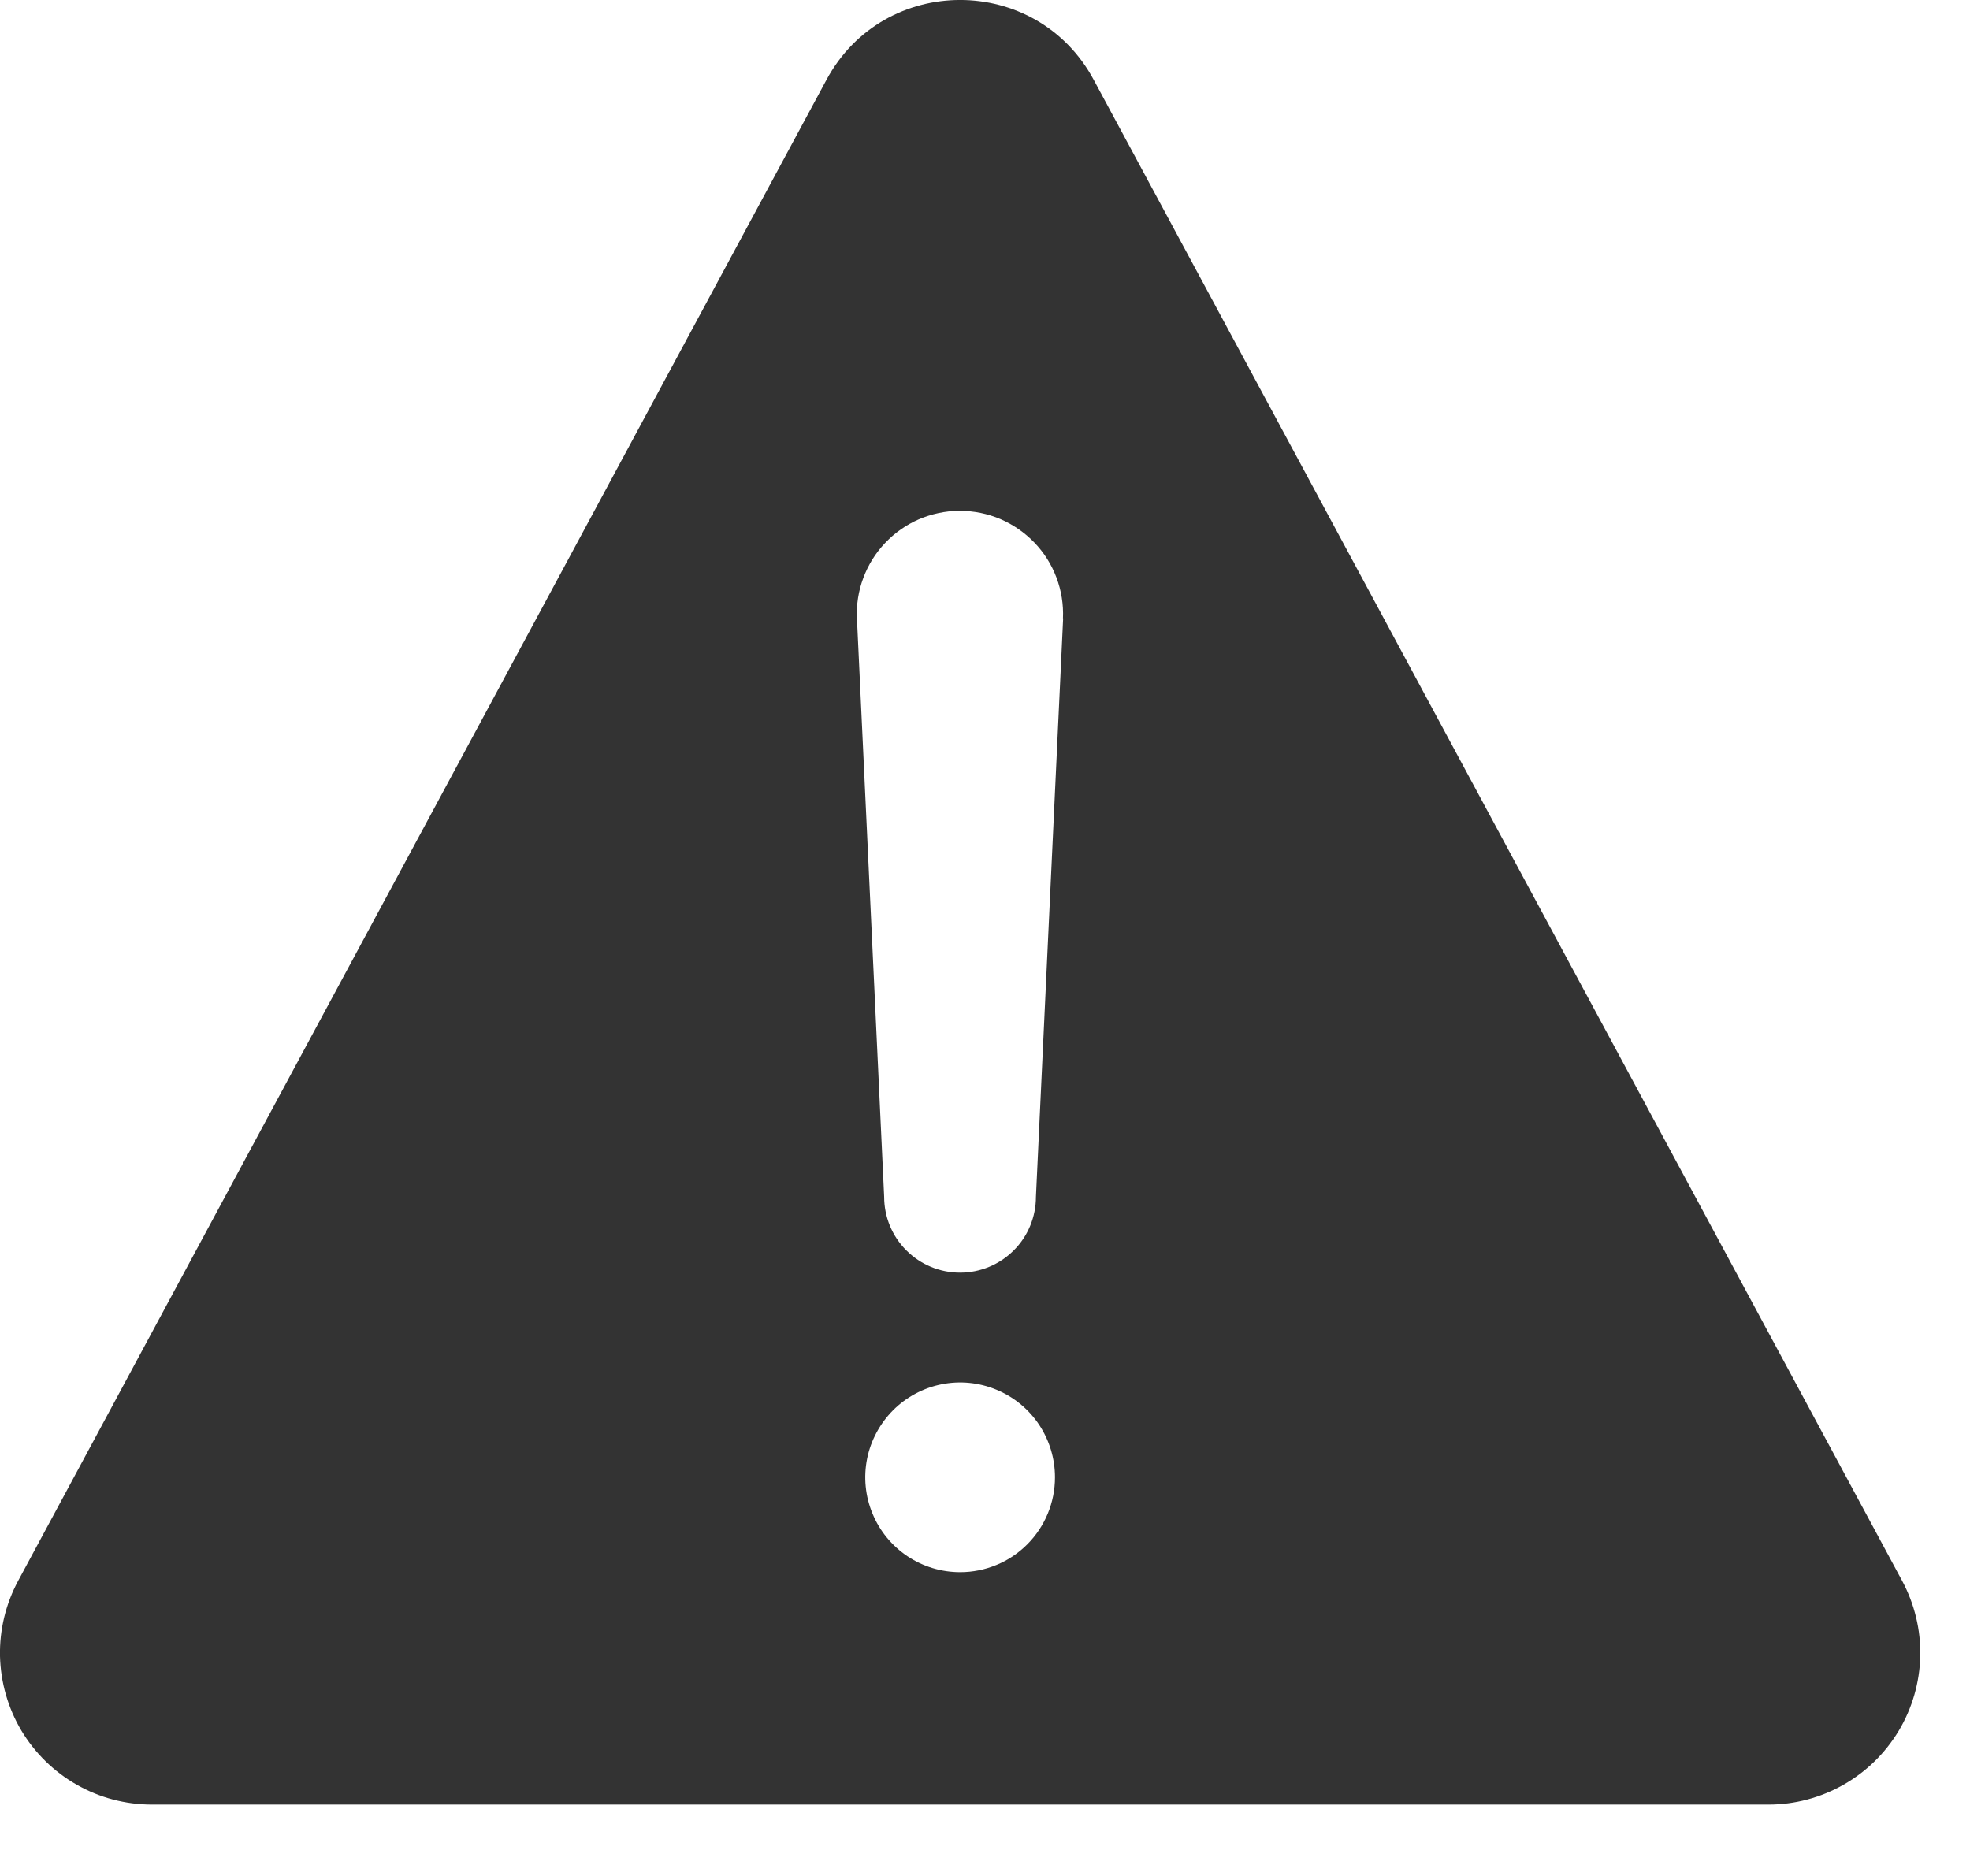 <svg preserveAspectRatio="none" width="100%" height="100%" overflow="visible" style="display: block;" viewBox="0 0 21 20" fill="none" xmlns="http://www.w3.org/2000/svg">
<path id="Vector" d="M20.277 16.854L11.659 0.851C11.049 -0.284 9.421 -0.284 8.81 0.851L0.193 16.854C0.061 17.1 -0.006 17.377 0 17.656C0.007 17.936 0.085 18.209 0.228 18.45C0.372 18.69 0.575 18.889 0.818 19.027C1.061 19.166 1.336 19.238 1.616 19.239H18.852C19.132 19.239 19.407 19.166 19.65 19.028C19.894 18.89 20.097 18.691 20.241 18.451C20.385 18.21 20.463 17.937 20.47 17.657C20.476 17.377 20.409 17.1 20.277 16.854V16.854ZM10.235 16.761C10.035 16.761 9.839 16.702 9.673 16.591C9.507 16.48 9.377 16.322 9.301 16.137C9.224 15.952 9.204 15.749 9.243 15.553C9.282 15.357 9.379 15.177 9.52 15.035C9.661 14.894 9.842 14.797 10.038 14.758C10.234 14.719 10.437 14.739 10.622 14.816C10.807 14.892 10.965 15.022 11.076 15.188C11.187 15.355 11.246 15.55 11.246 15.75C11.246 15.883 11.22 16.014 11.169 16.137C11.118 16.26 11.044 16.371 10.95 16.465C10.856 16.559 10.745 16.634 10.622 16.684C10.499 16.735 10.368 16.761 10.235 16.761ZM11.333 6.591L11.043 12.759C11.043 12.974 10.958 13.18 10.806 13.331C10.654 13.483 10.448 13.568 10.234 13.568C10.019 13.568 9.814 13.483 9.662 13.331C9.51 13.18 9.425 12.974 9.425 12.759L9.135 6.593C9.128 6.446 9.151 6.299 9.203 6.161C9.255 6.022 9.333 5.896 9.435 5.789C9.536 5.682 9.658 5.596 9.793 5.537C9.929 5.479 10.074 5.447 10.222 5.446H10.232C10.381 5.446 10.528 5.476 10.665 5.534C10.801 5.593 10.924 5.678 11.027 5.785C11.13 5.892 11.21 6.019 11.262 6.158C11.314 6.297 11.338 6.445 11.331 6.594L11.333 6.591Z" fill="#333333"/>
</svg>
